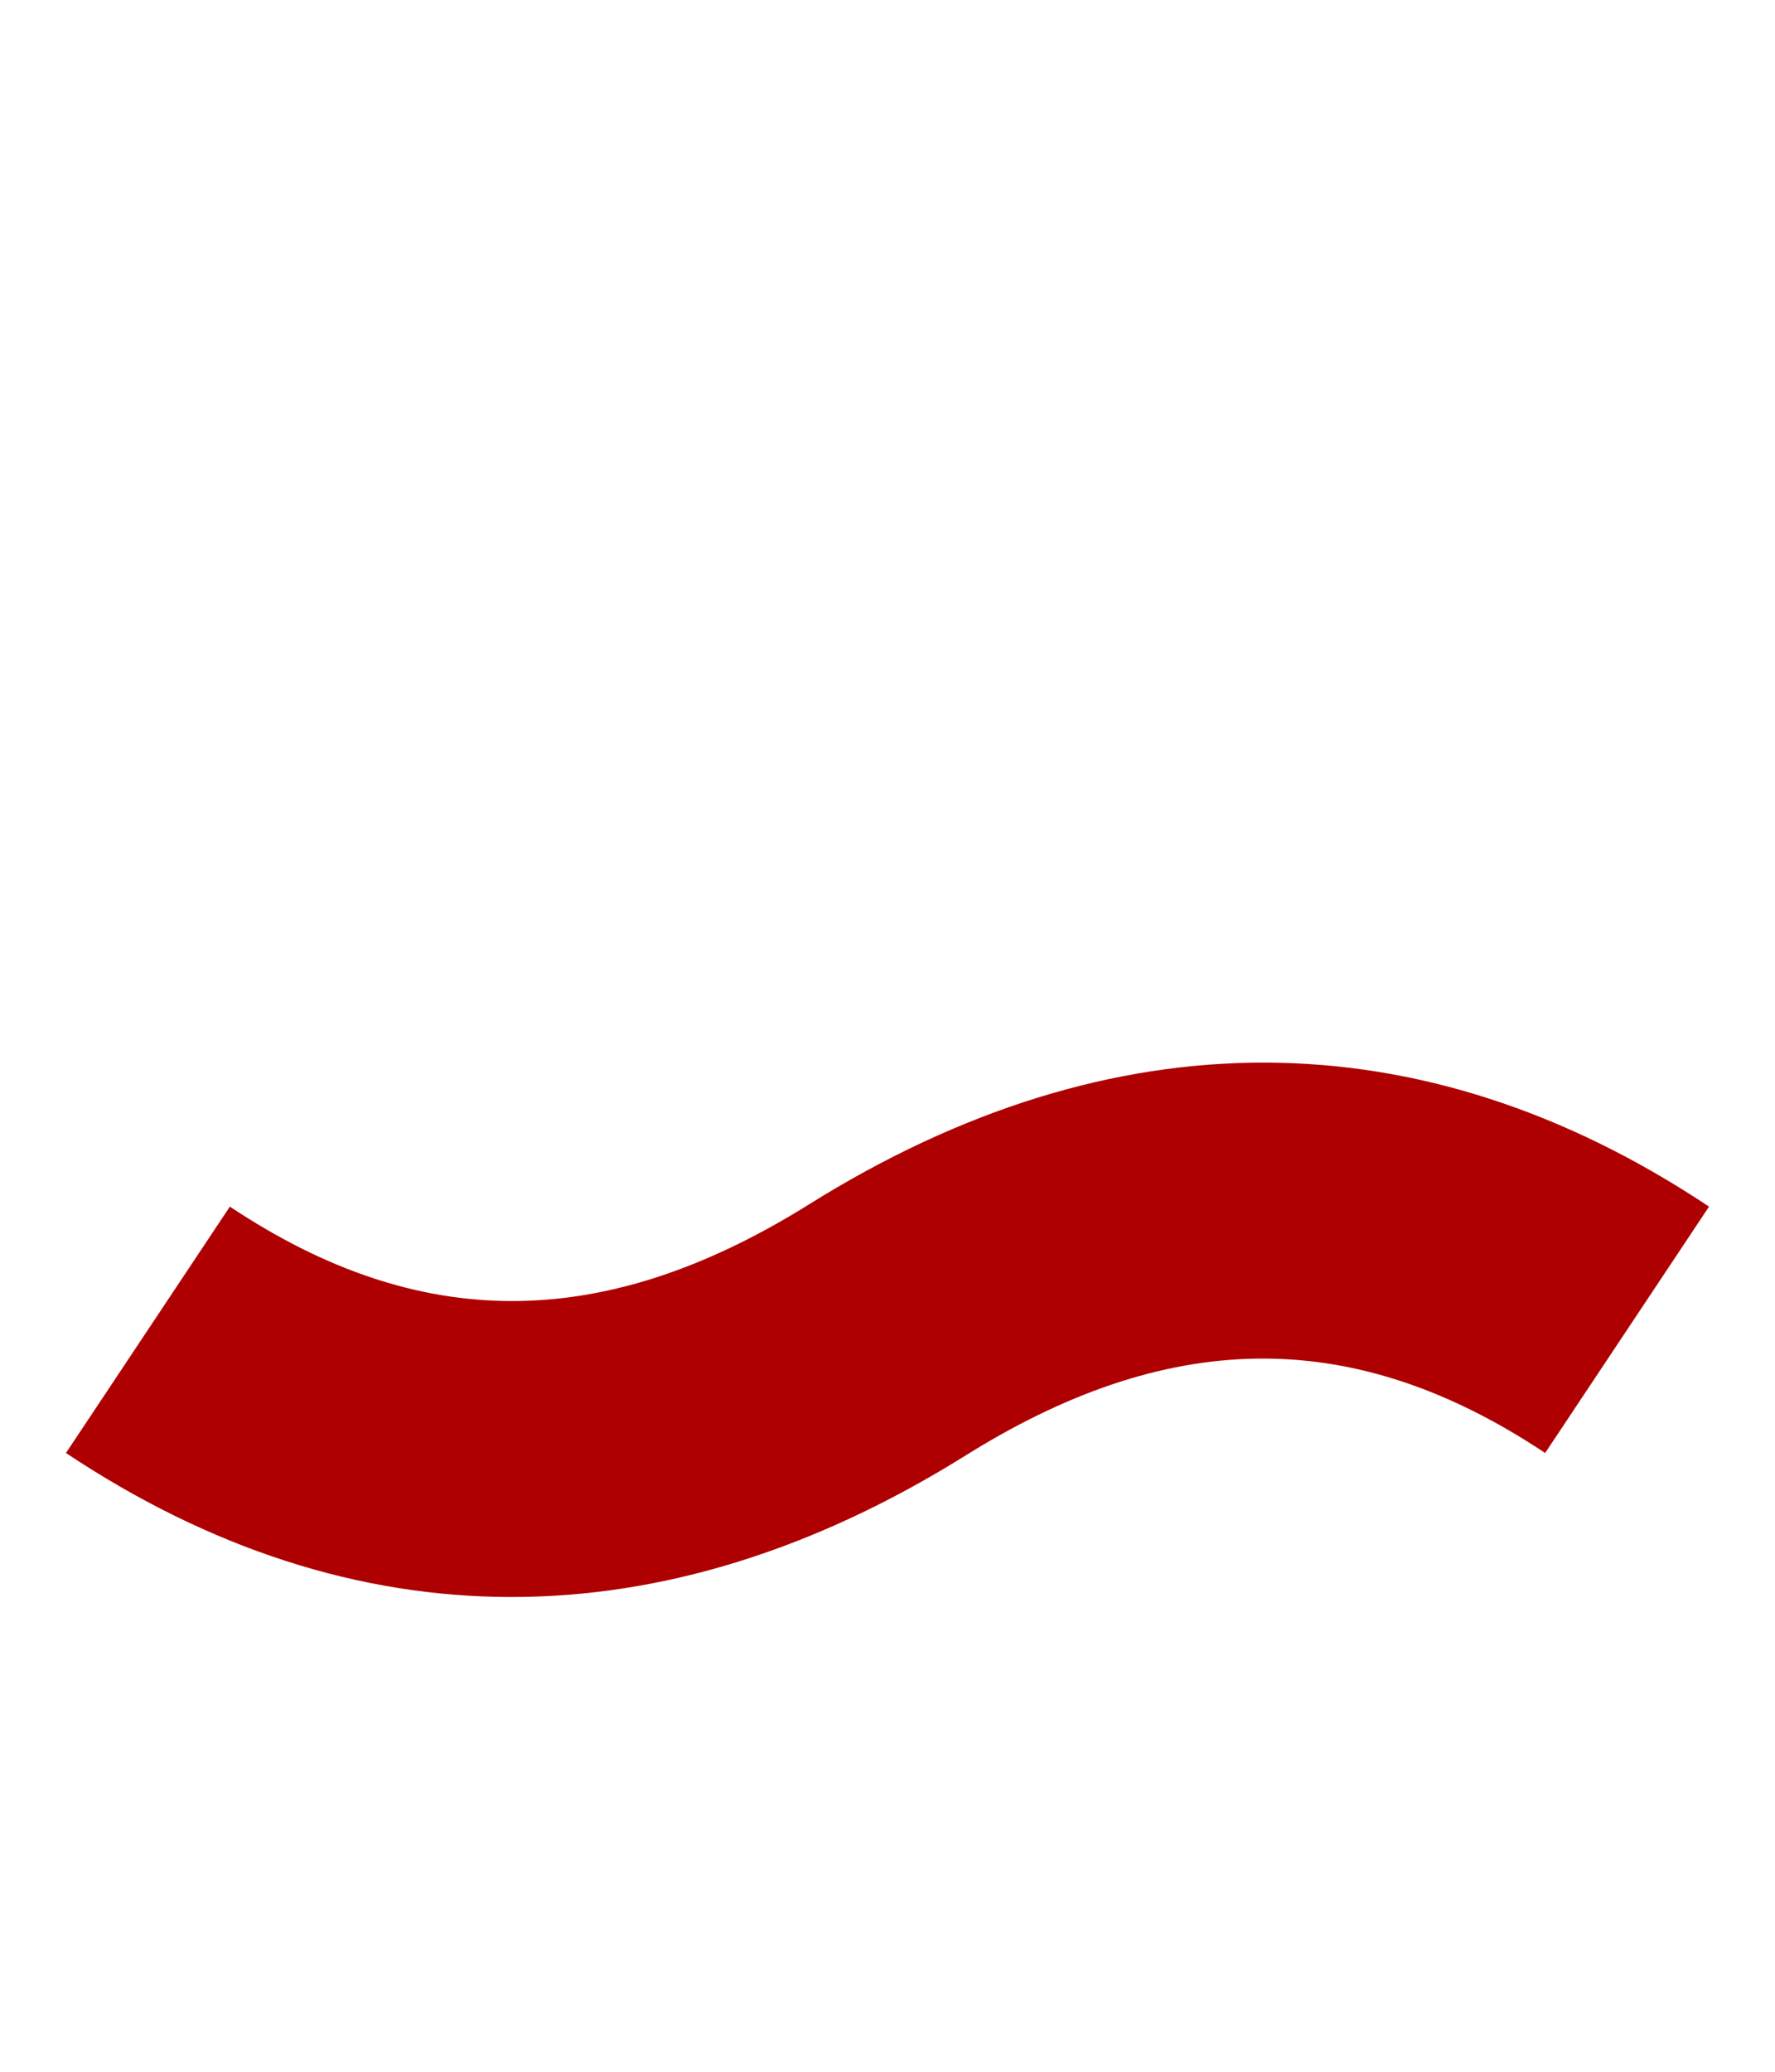<?xml version="1.0" encoding="UTF-8"?>
<svg width="384px" height="448px" viewBox="0 0 384 448" version="1.1" xmlns="http://www.w3.org/2000/svg" xmlns:xlink="http://www.w3.org/1999/xlink">
    <title>U+007E - Tilde</title>
    <g id="Glyphs" stroke="none" stroke-width="1" fill="none" fill-rule="evenodd">
        <g id="U+007E---Tilde" fill="#AE0000" fill-rule="nonzero">
            <path d="M175.046,260.42 C240.577,219.483 307.473,219.483 369.73,260.921 L334.27,314.198 C293.651,287.163 254.266,286.893 210.288,313.873 L208.954,314.699 C143.423,355.636 76.527,355.636 14.27,314.198 L49.73,260.921 C90.349,287.956 129.734,288.226 173.712,261.246 L175.046,260.42 Z" id="Path"></path>
        </g>
    </g>
</svg>